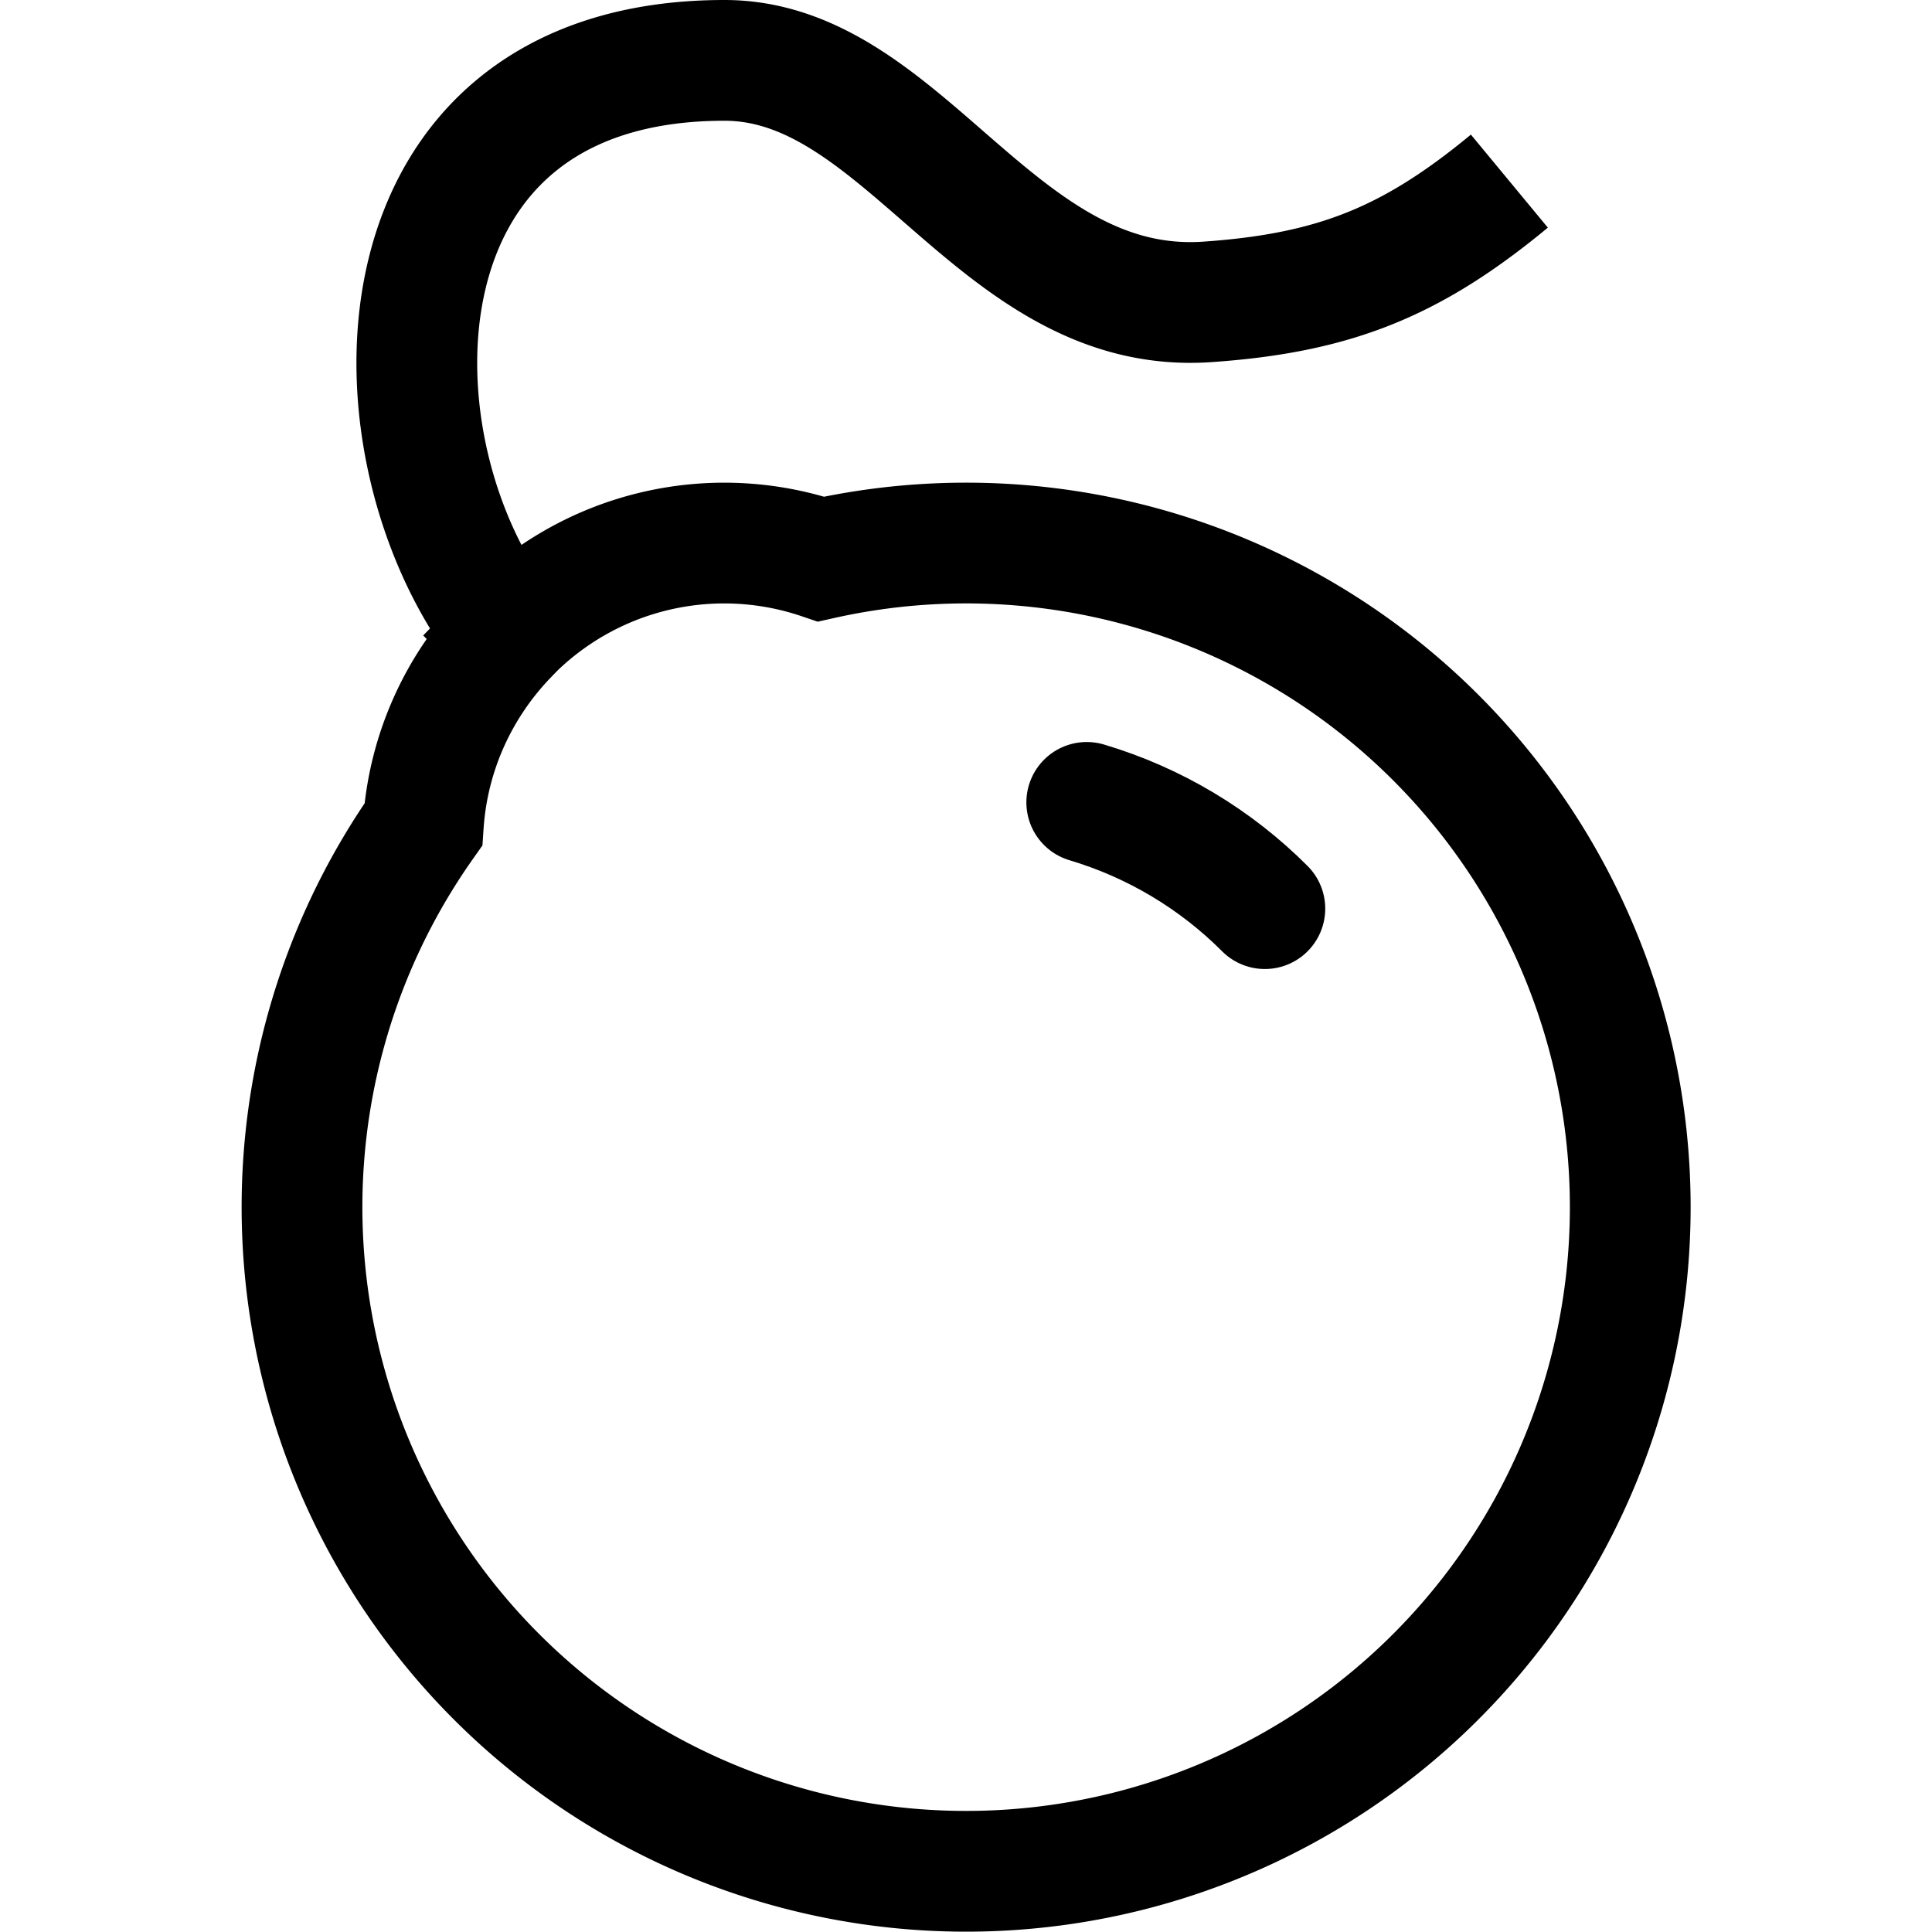 <svg xmlns="http://www.w3.org/2000/svg" fill="none" viewBox="0 0 16 16"><path stroke="currentColor" d="M4.207 5.258c-.4.412-.66.962-.701 1.57A5.5 5.5 0 1 0 6.8 4.63a2.493 2.493 0 0 0-2.594.627Zm0 0C3 3.75 3 .5 6 .5c1.5 0 2.258 2.121 4 2 1.049-.073 1.69-.33 2.5-1"/><path stroke="currentColor" stroke-linecap="round" d="M9 6.645c.564.168 1.07.474 1.475.88"/></svg>